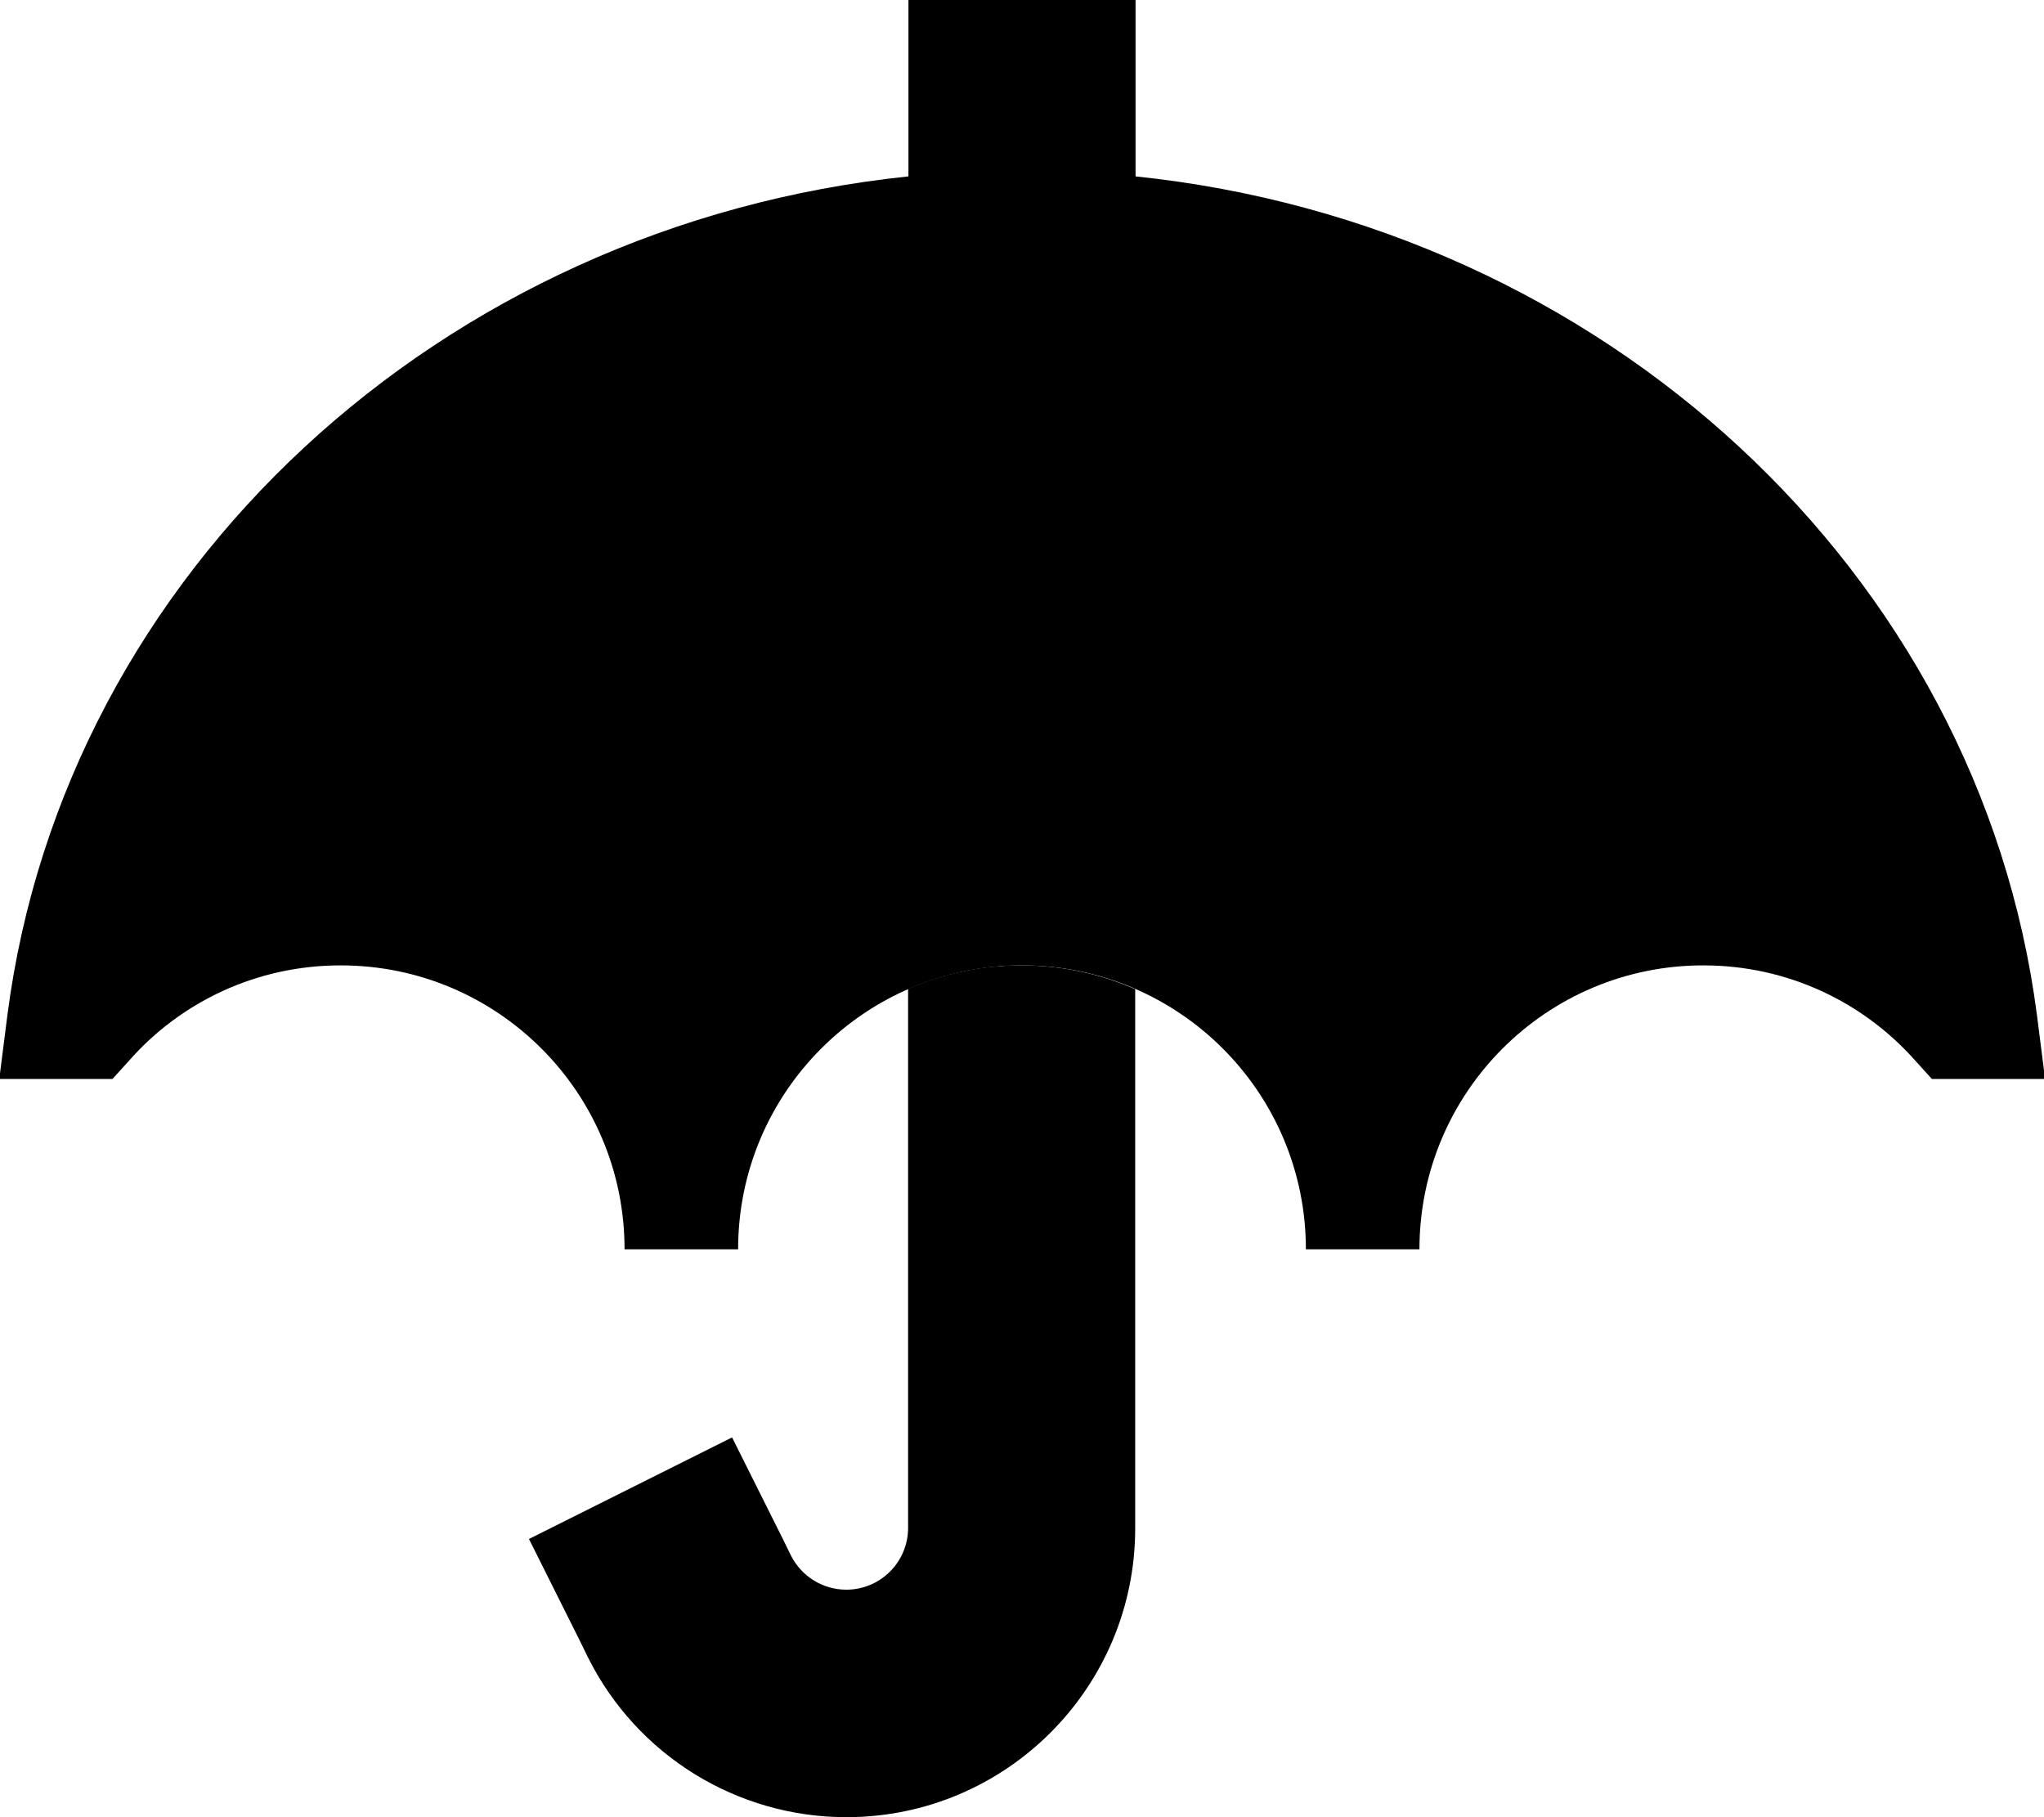 <svg xmlns="http://www.w3.org/2000/svg" viewBox="0 0 576 512"><path class="pr-icon-duotone-secondary" d="M149.1 433.7l14.3 28.6 2.3 4.7c13.8 27.6 42 45 72.8 45c45 0 81.4-36.5 81.4-81.4l0-151.9c-9.8-4.3-20.6-6.7-32-6.7c-1.4 0-2.8 0-4.2 .1s-2.8 .2-4.2 .3c-2.8 .3-5.5 .7-8.2 1.3c-5.4 1.1-10.5 2.8-15.4 4.9l0 151.9c0 9.6-7.8 17.4-17.4 17.4c-6.6 0-12.6-3.7-15.6-9.6l-2.3-4.7-14.3-28.6-57.2 28.6z"/><path class="pr-icon-duotone-primary" d="M320 32l0-32L256 0l0 32 0 17.7C124.2 63.4 18.3 161 2.1 285.9L-.2 304 18 304l6.5 0 7.2 0 4.8-5.3C51 282.3 72.3 272 96 272c44.2 0 80 35.8 80 80l16 0 16 0c0-44.2 35.8-80 80-80s80 35.8 80 80l16 0 16 0c0-44.2 35.8-80 80-80c23.7 0 45 10.3 59.6 26.7l4.8 5.3 7.2 0 6.5 0 18.2 0-2.3-18.1C557.7 161 451.8 63.4 320 49.7L320 32z"/></svg>